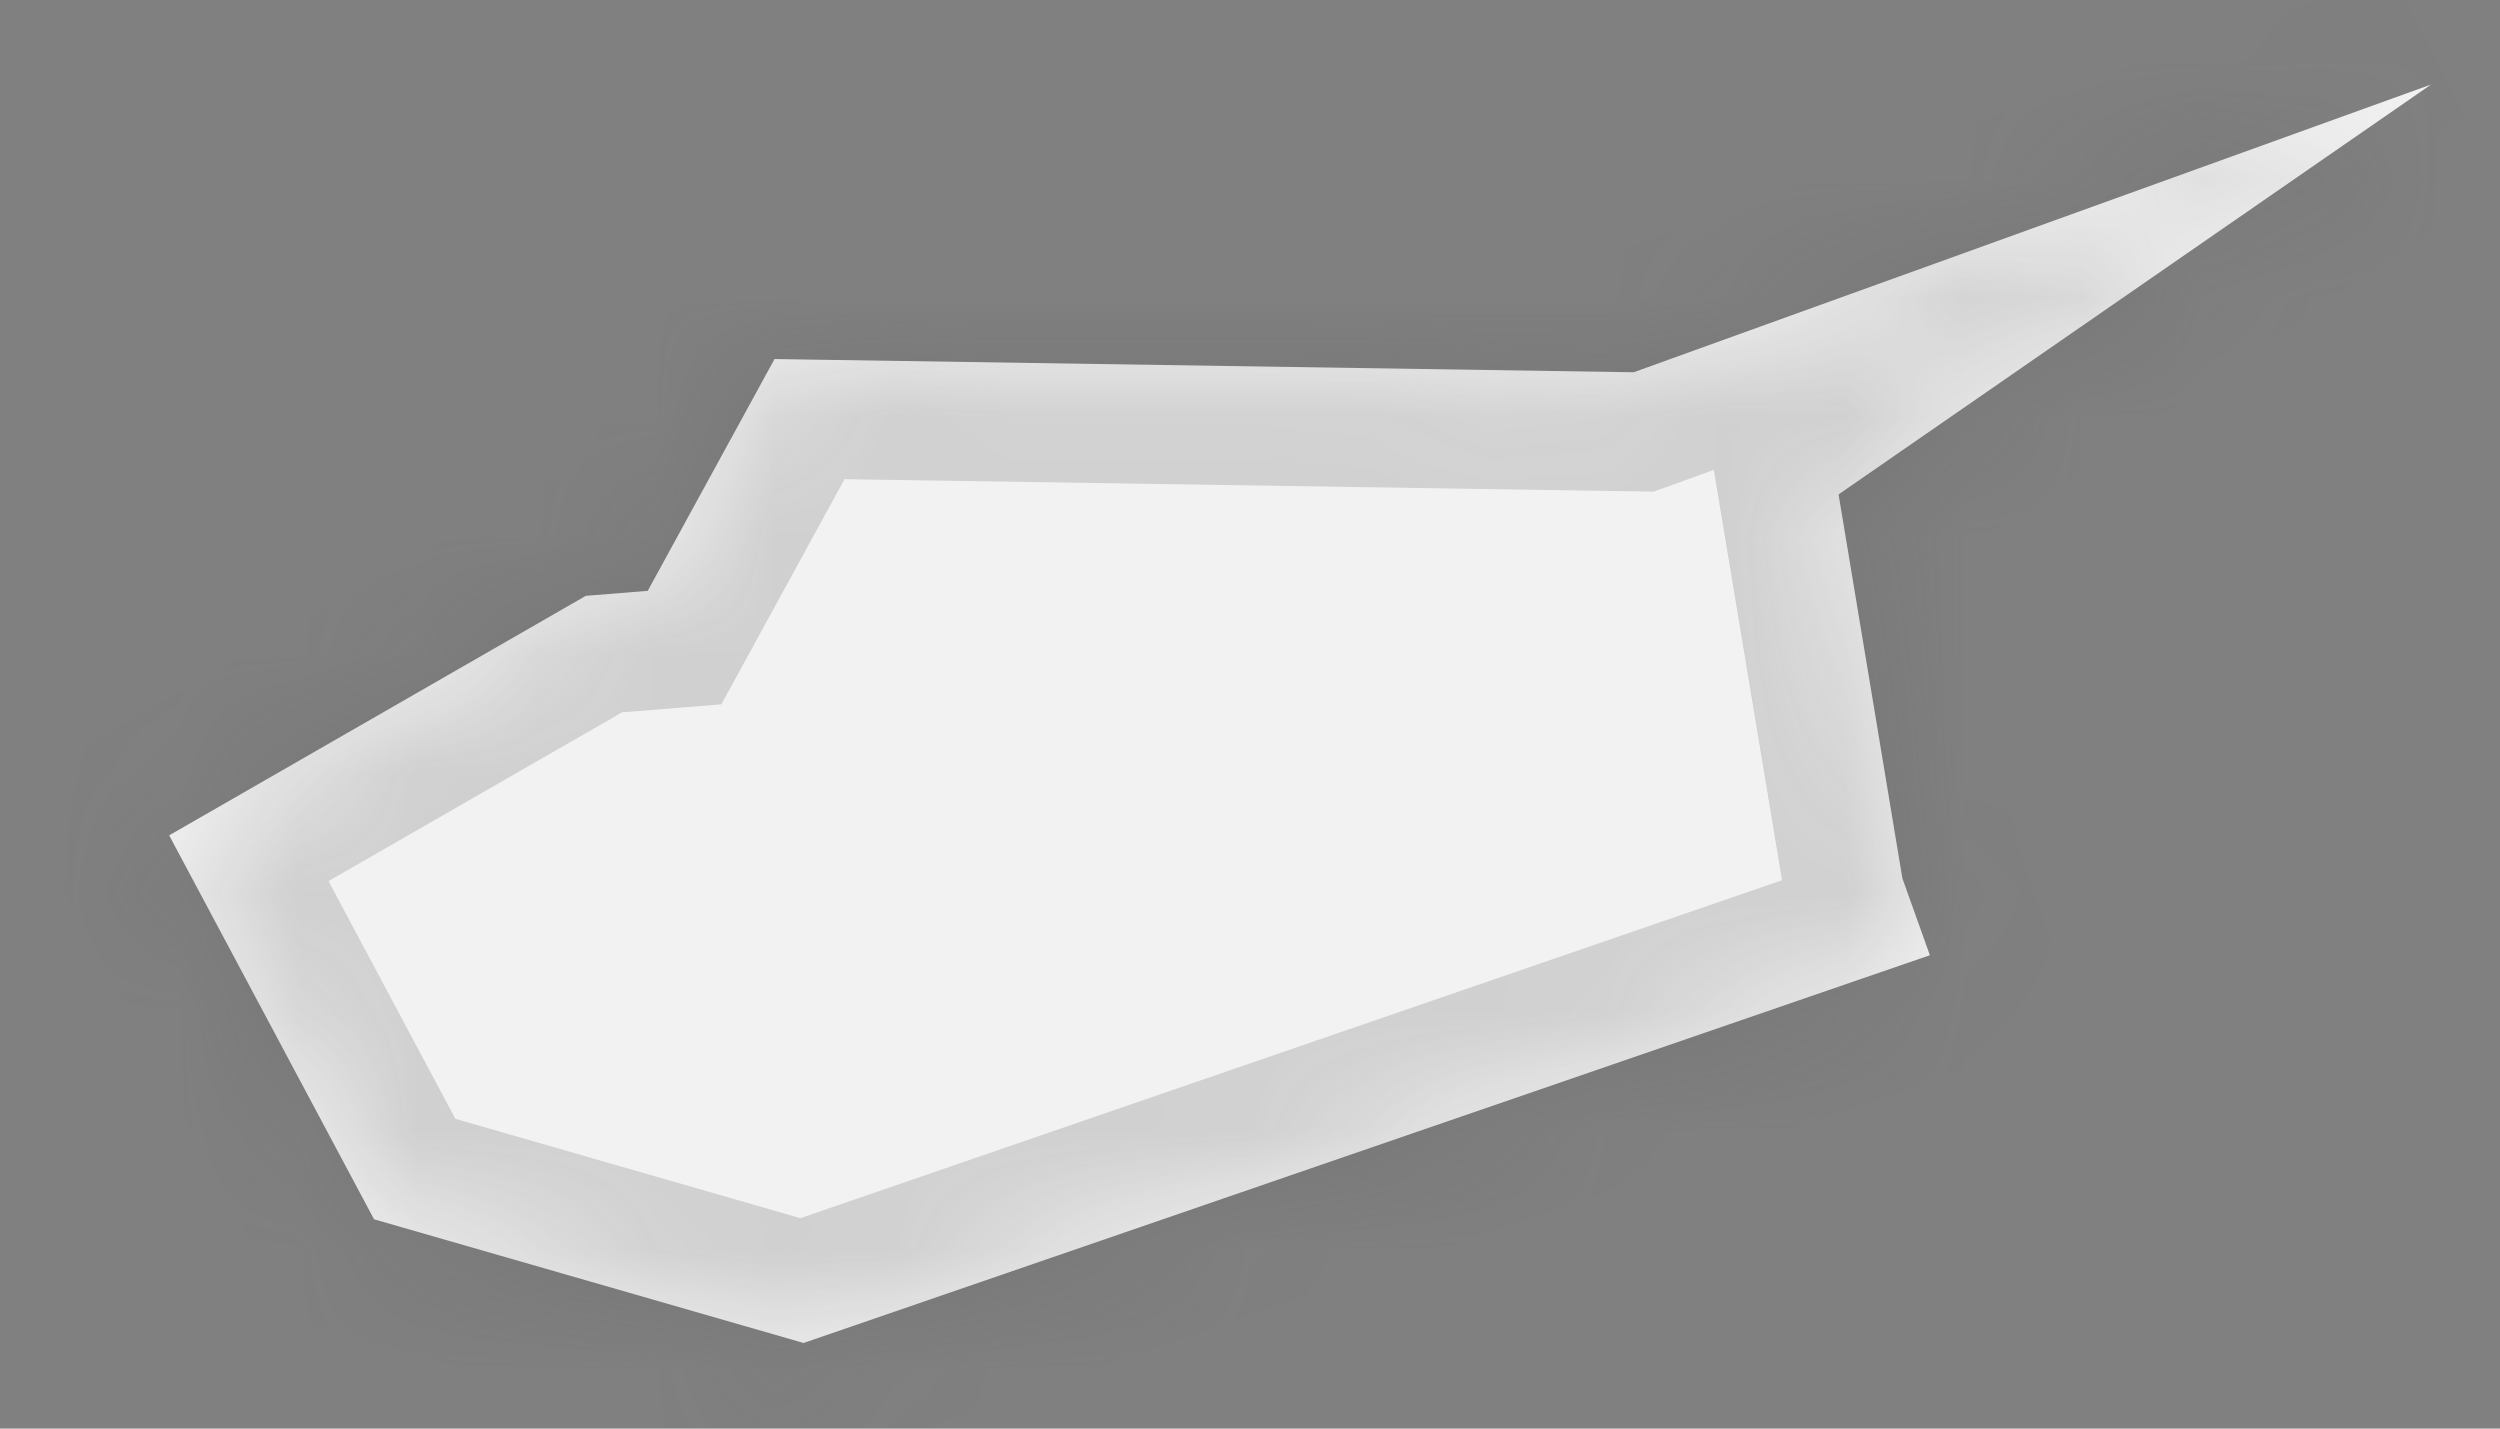 ﻿<?xml version="1.0" encoding="utf-8"?>
<svg version="1.1" xmlns:xlink="http://www.w3.org/1999/xlink" width="21px" height="12px" xmlns="http://www.w3.org/2000/svg">
  <rect width="100%" height="100%" fill="#808080" stroke="none"/>
  <defs>
    <mask fill="white" id="clip618">
      <path d="M 15.98 7.378  C 15.98 7.378  15.444 4.153  15.444 4.153  C 15.444 4.153  20.421 0.71  20.421 0.71  C 20.421 0.71  13.723 3.127  13.723 3.127  C 13.723 3.127  6.506 3.016  6.506 3.016  C 6.506 3.016  5.441 4.963  5.441 4.963  C 5.441 4.963  4.921 5.005  4.921 5.005  C 4.921 5.005  1.421 7.017  1.421 7.017  C 1.421 7.017  3.142 10.242  3.142 10.242  C 3.142 10.242  6.75 11.281  6.75 11.281  C 6.75 11.281  16.211 8.024  16.211 8.024  C 16.211 8.024  15.98 7.378  15.98 7.378  Z " fill-rule="evenodd" />
    </mask>
  </defs>
  <g transform="matrix(1 0 0 1 -2039 -1804 )">
    <path d="M 15.98 7.378  C 15.98 7.378  15.444 4.153  15.444 4.153  C 15.444 4.153  20.421 0.71  20.421 0.71  C 20.421 0.71  13.723 3.127  13.723 3.127  C 13.723 3.127  6.506 3.016  6.506 3.016  C 6.506 3.016  5.441 4.963  5.441 4.963  C 5.441 4.963  4.921 5.005  4.921 5.005  C 4.921 5.005  1.421 7.017  1.421 7.017  C 1.421 7.017  3.142 10.242  3.142 10.242  C 3.142 10.242  6.75 11.281  6.75 11.281  C 6.75 11.281  16.211 8.024  16.211 8.024  C 16.211 8.024  15.98 7.378  15.98 7.378  Z " fill-rule="nonzero" fill="#f2f2f2" stroke="none" transform="matrix(1 0 0 1 2039 1804 )" />
    <path d="M 15.98 7.378  C 15.98 7.378  15.444 4.153  15.444 4.153  C 15.444 4.153  20.421 0.71  20.421 0.71  C 20.421 0.71  13.723 3.127  13.723 3.127  C 13.723 3.127  6.506 3.016  6.506 3.016  C 6.506 3.016  5.441 4.963  5.441 4.963  C 5.441 4.963  4.921 5.005  4.921 5.005  C 4.921 5.005  1.421 7.017  1.421 7.017  C 1.421 7.017  3.142 10.242  3.142 10.242  C 3.142 10.242  6.75 11.281  6.75 11.281  C 6.75 11.281  16.211 8.024  16.211 8.024  C 16.211 8.024  15.98 7.378  15.98 7.378  Z " stroke-width="2" stroke="#505050" fill="none" stroke-opacity="0.212" transform="matrix(1 0 0 1 2039 1804 )" mask="url(#clip618)" />
  </g>
</svg>